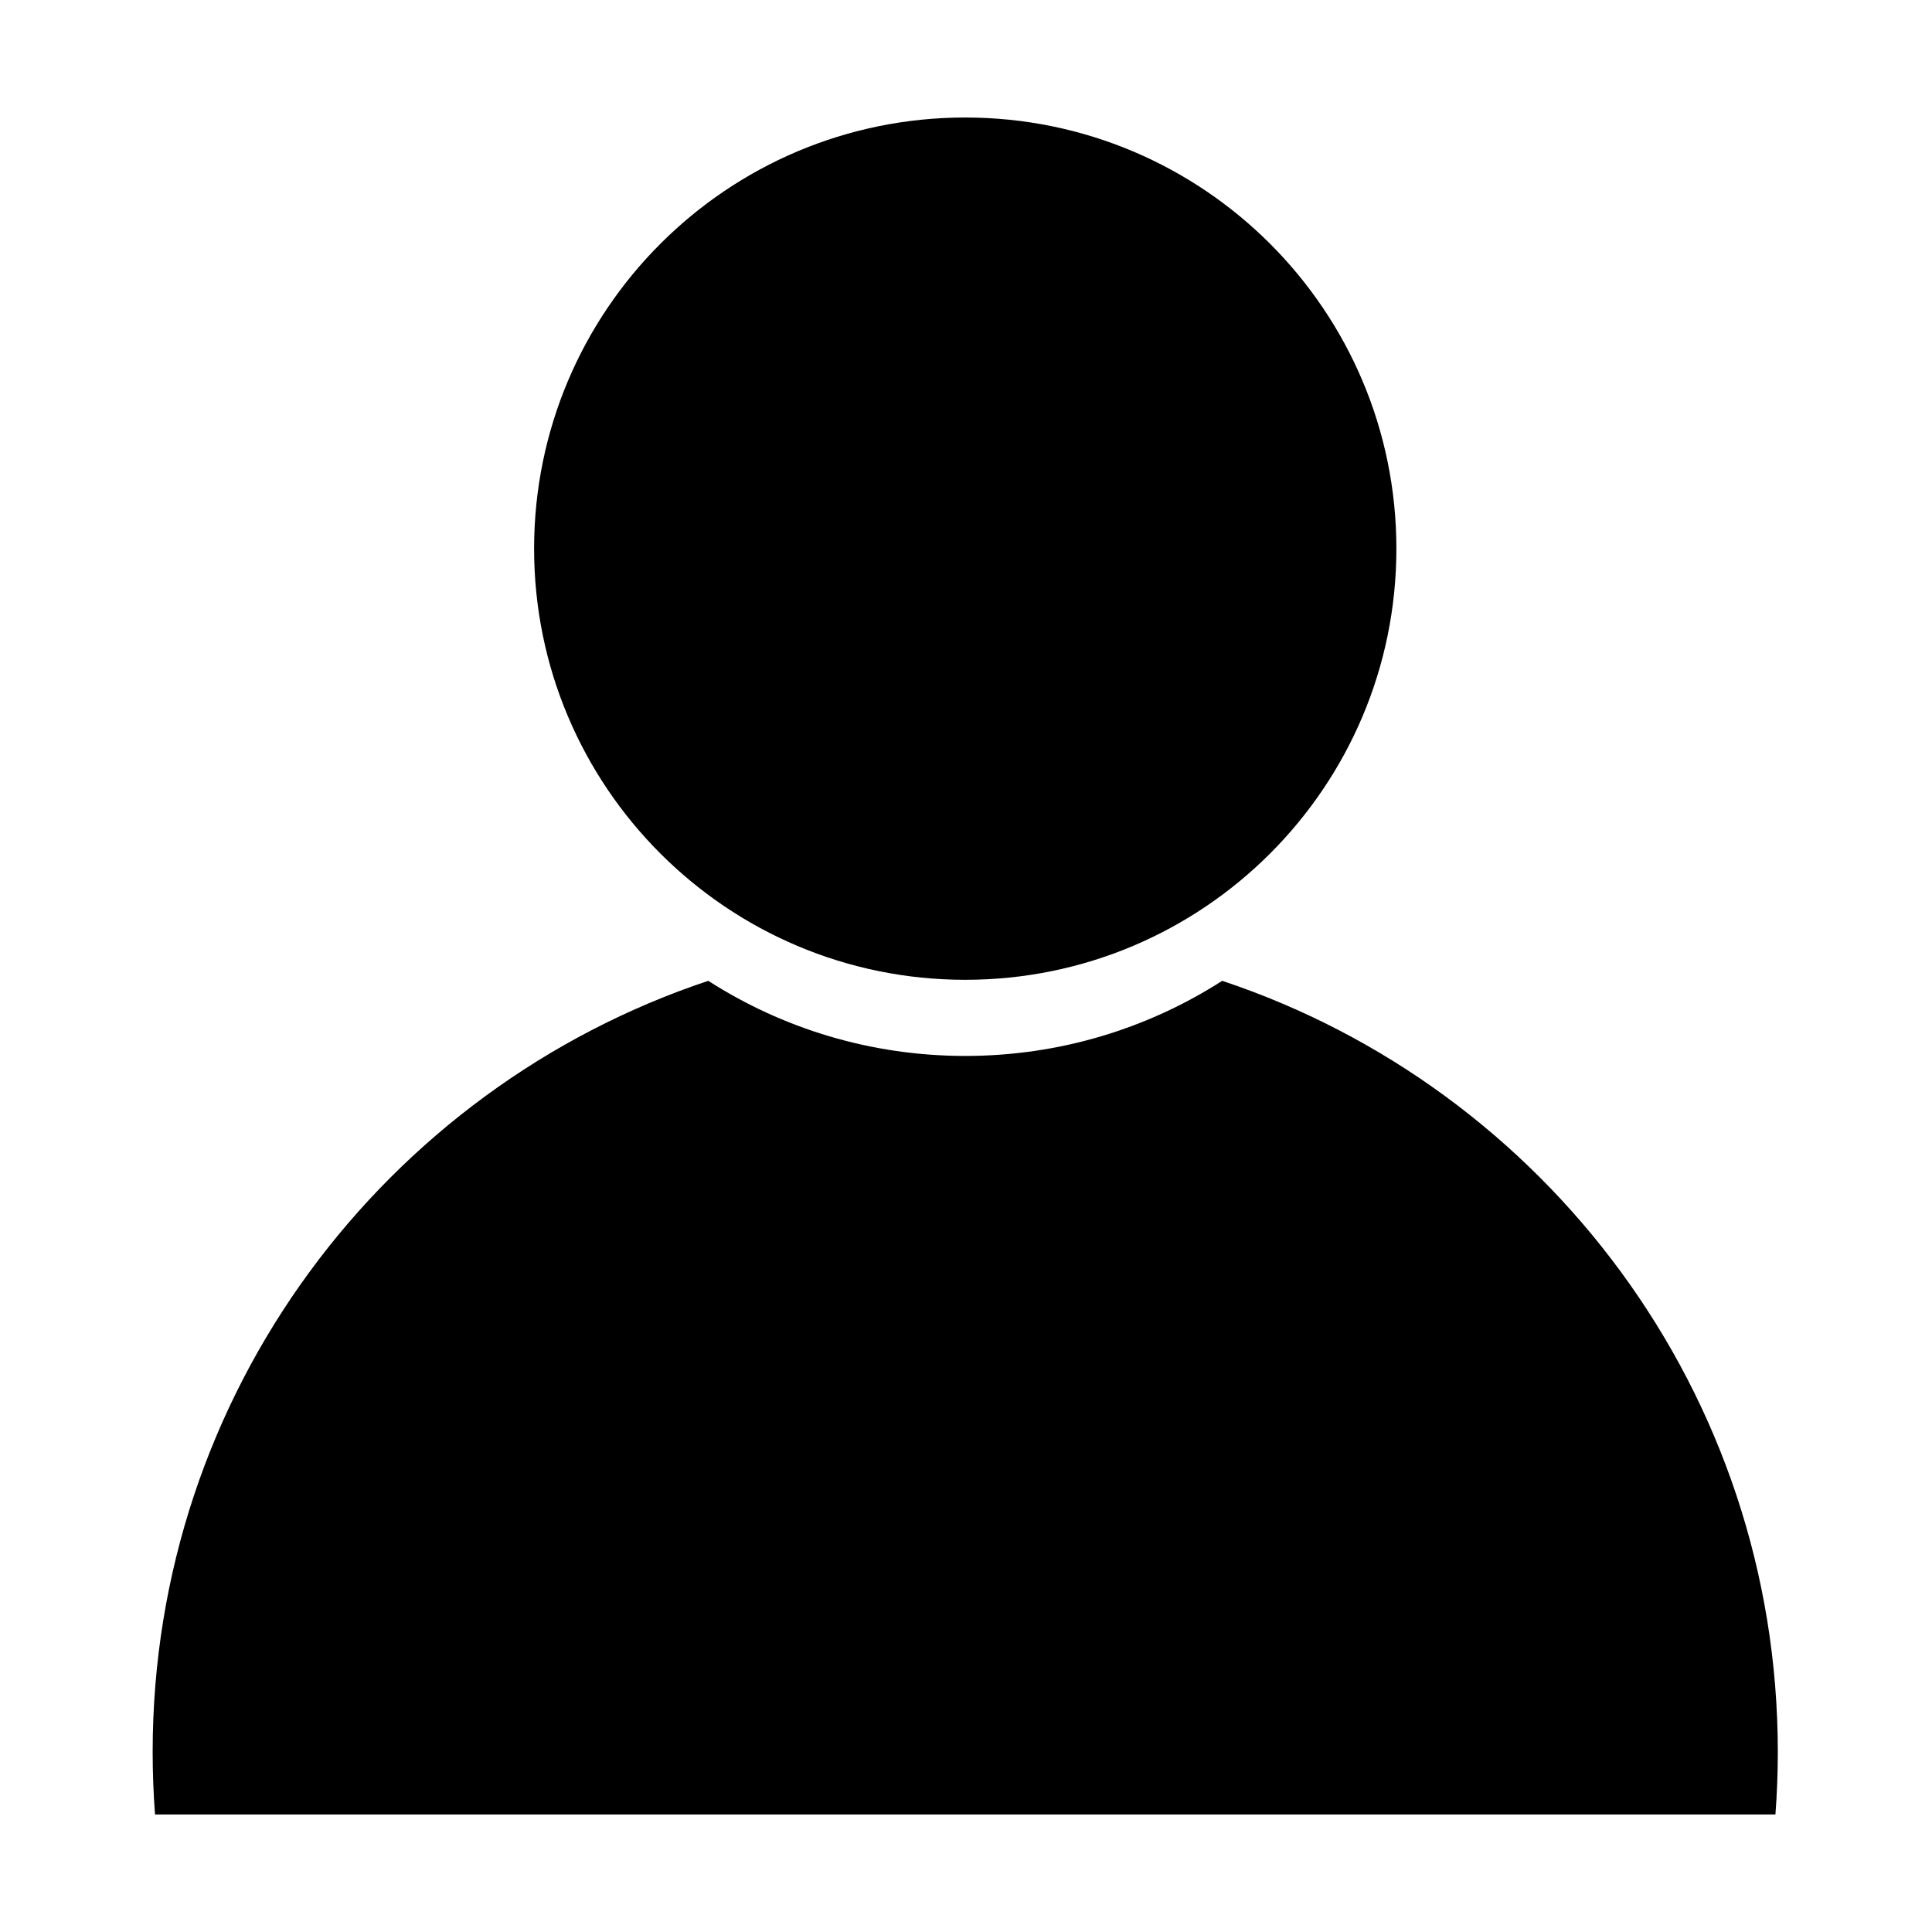 <svg fill="currentColor"  viewBox="0 0 1024 1024" version="1.1" xmlns="http://www.w3.org/2000/svg"  width="1em" height="1em">
    <path d="M283.084 290.799c0 126.207 102.313 228.519 228.511 228.519 126.206 0 228.515-102.311 228.515-228.519 0-126.202-102.308-228.516-228.515-228.516C385.391 62.284 283.084 164.597 283.084 290.799L283.084 290.799zM647.796 519.855c-39.302 25.201-86.045 39.815-136.202 39.815-50.154 0-96.895-14.614-136.198-39.815-171.106 56.998-294.485 218.436-294.485 408.697 0 11.157 0.423 22.218 1.255 33.164l858.853 0c0.832-10.946 1.256-22.007 1.256-33.164 0-190.261-123.373-351.698-294.484-408.697L647.796 519.855zM647.796 519.855"  />
</svg>
